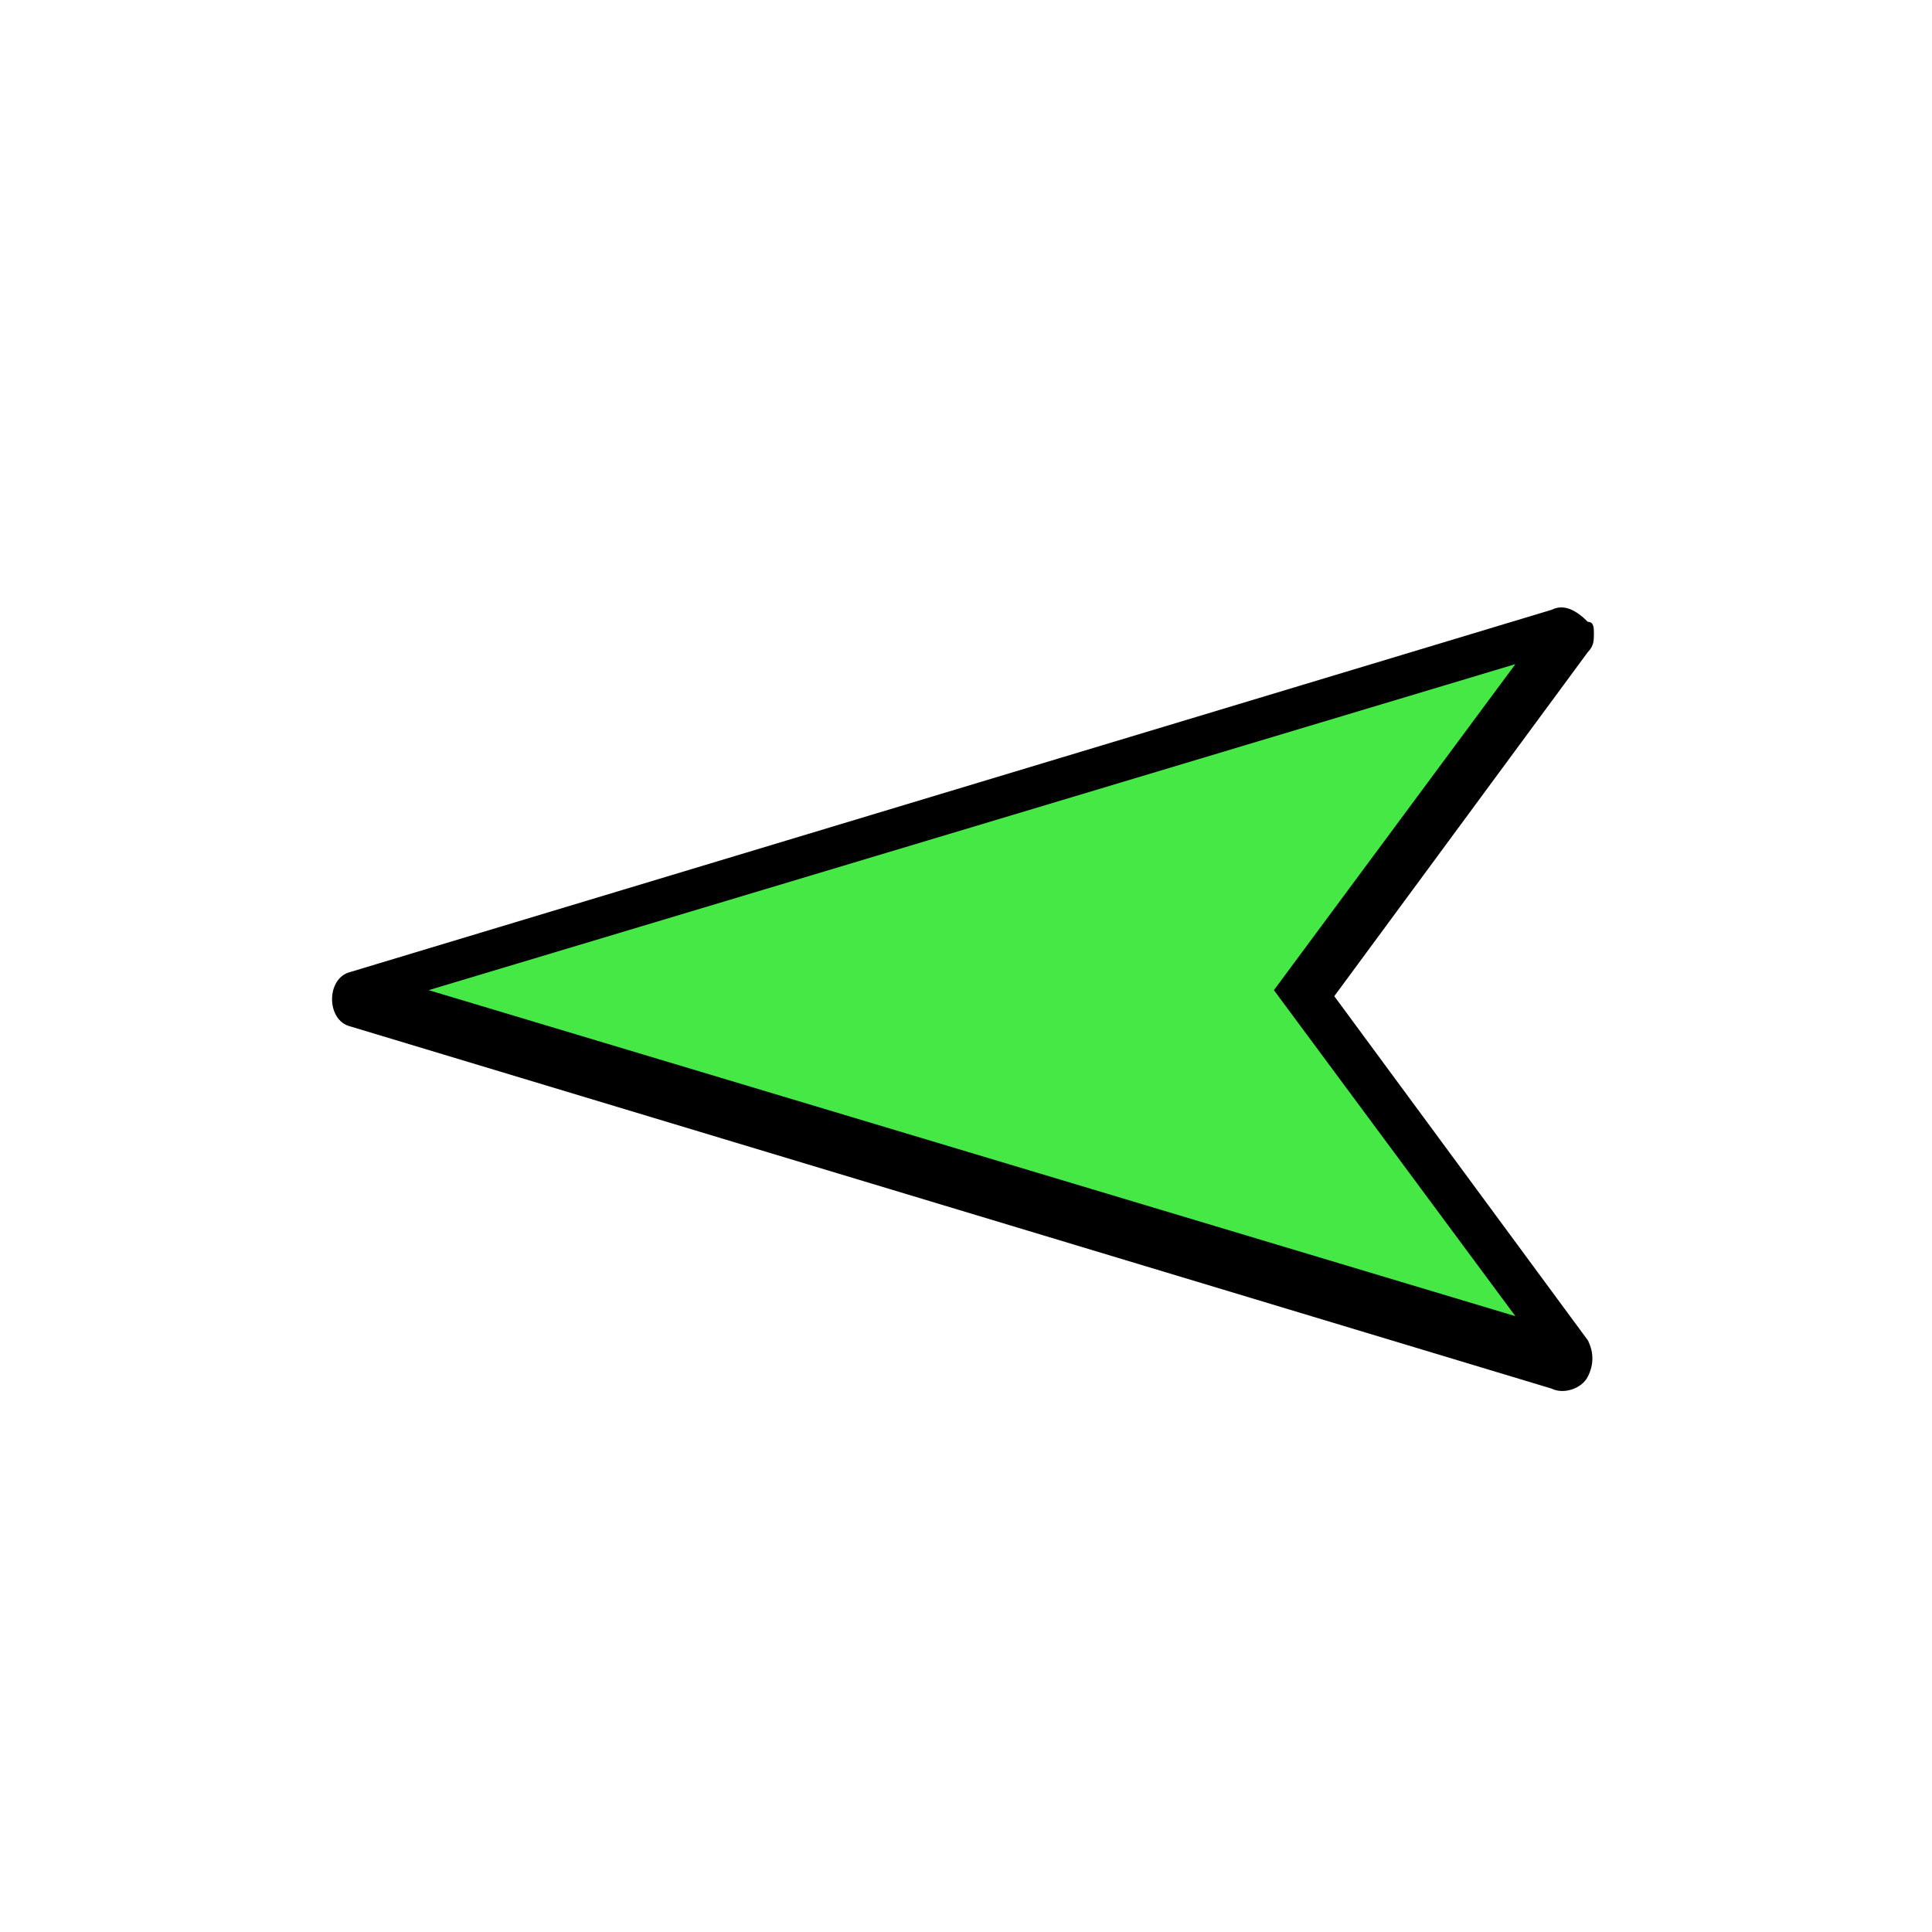 <?xml version="1.0" encoding="utf-8"?>
<svg version="1.1" id="Capa_1" xmlns="http://www.w3.org/2000/svg" xmlns:xlink="http://www.w3.org/1999/xlink" x="0px" y="0px"
	 viewBox="0 0 32 32" style="enable-background:new 0 0 32 32;" xml:space="preserve">
<style type="text/css">
	.st0{fill:#45E845;}
</style>
<g>
	<path class="st0" d="M26,10.5l-4.4,5.9l4.4,5.9c0.1,0.1,0,0.2-0.1,0.2L6,16.5c-0.1,0-0.1-0.1,0-0.1l19.9-6
		C26,10.3,26.1,10.4,26,10.5z"/>
	<path d="M26.4,10.5c0,0.1,0,0.2-0.1,0.3l0,0l-4.2,5.7l4.2,5.7c0.1,0.2,0.1,0.4,0,0.6c-0.1,0.2-0.4,0.3-0.6,0.2l-19.9-6
		c-0.4-0.1-0.4-0.8,0-0.9l19.9-6c0.2-0.1,0.4,0,0.6,0.2C26.4,10.3,26.4,10.4,26.4,10.5z M7.1,16.4l18,5.4l-4-5.4l4-5.4L7.1,16.4z
		 M6.1,16.7C6.1,16.7,6.1,16.7,6.1,16.7L6.1,16.7z M6.1,16.1L6.1,16.1L6.1,16.1z"/>
</g>
</svg>

